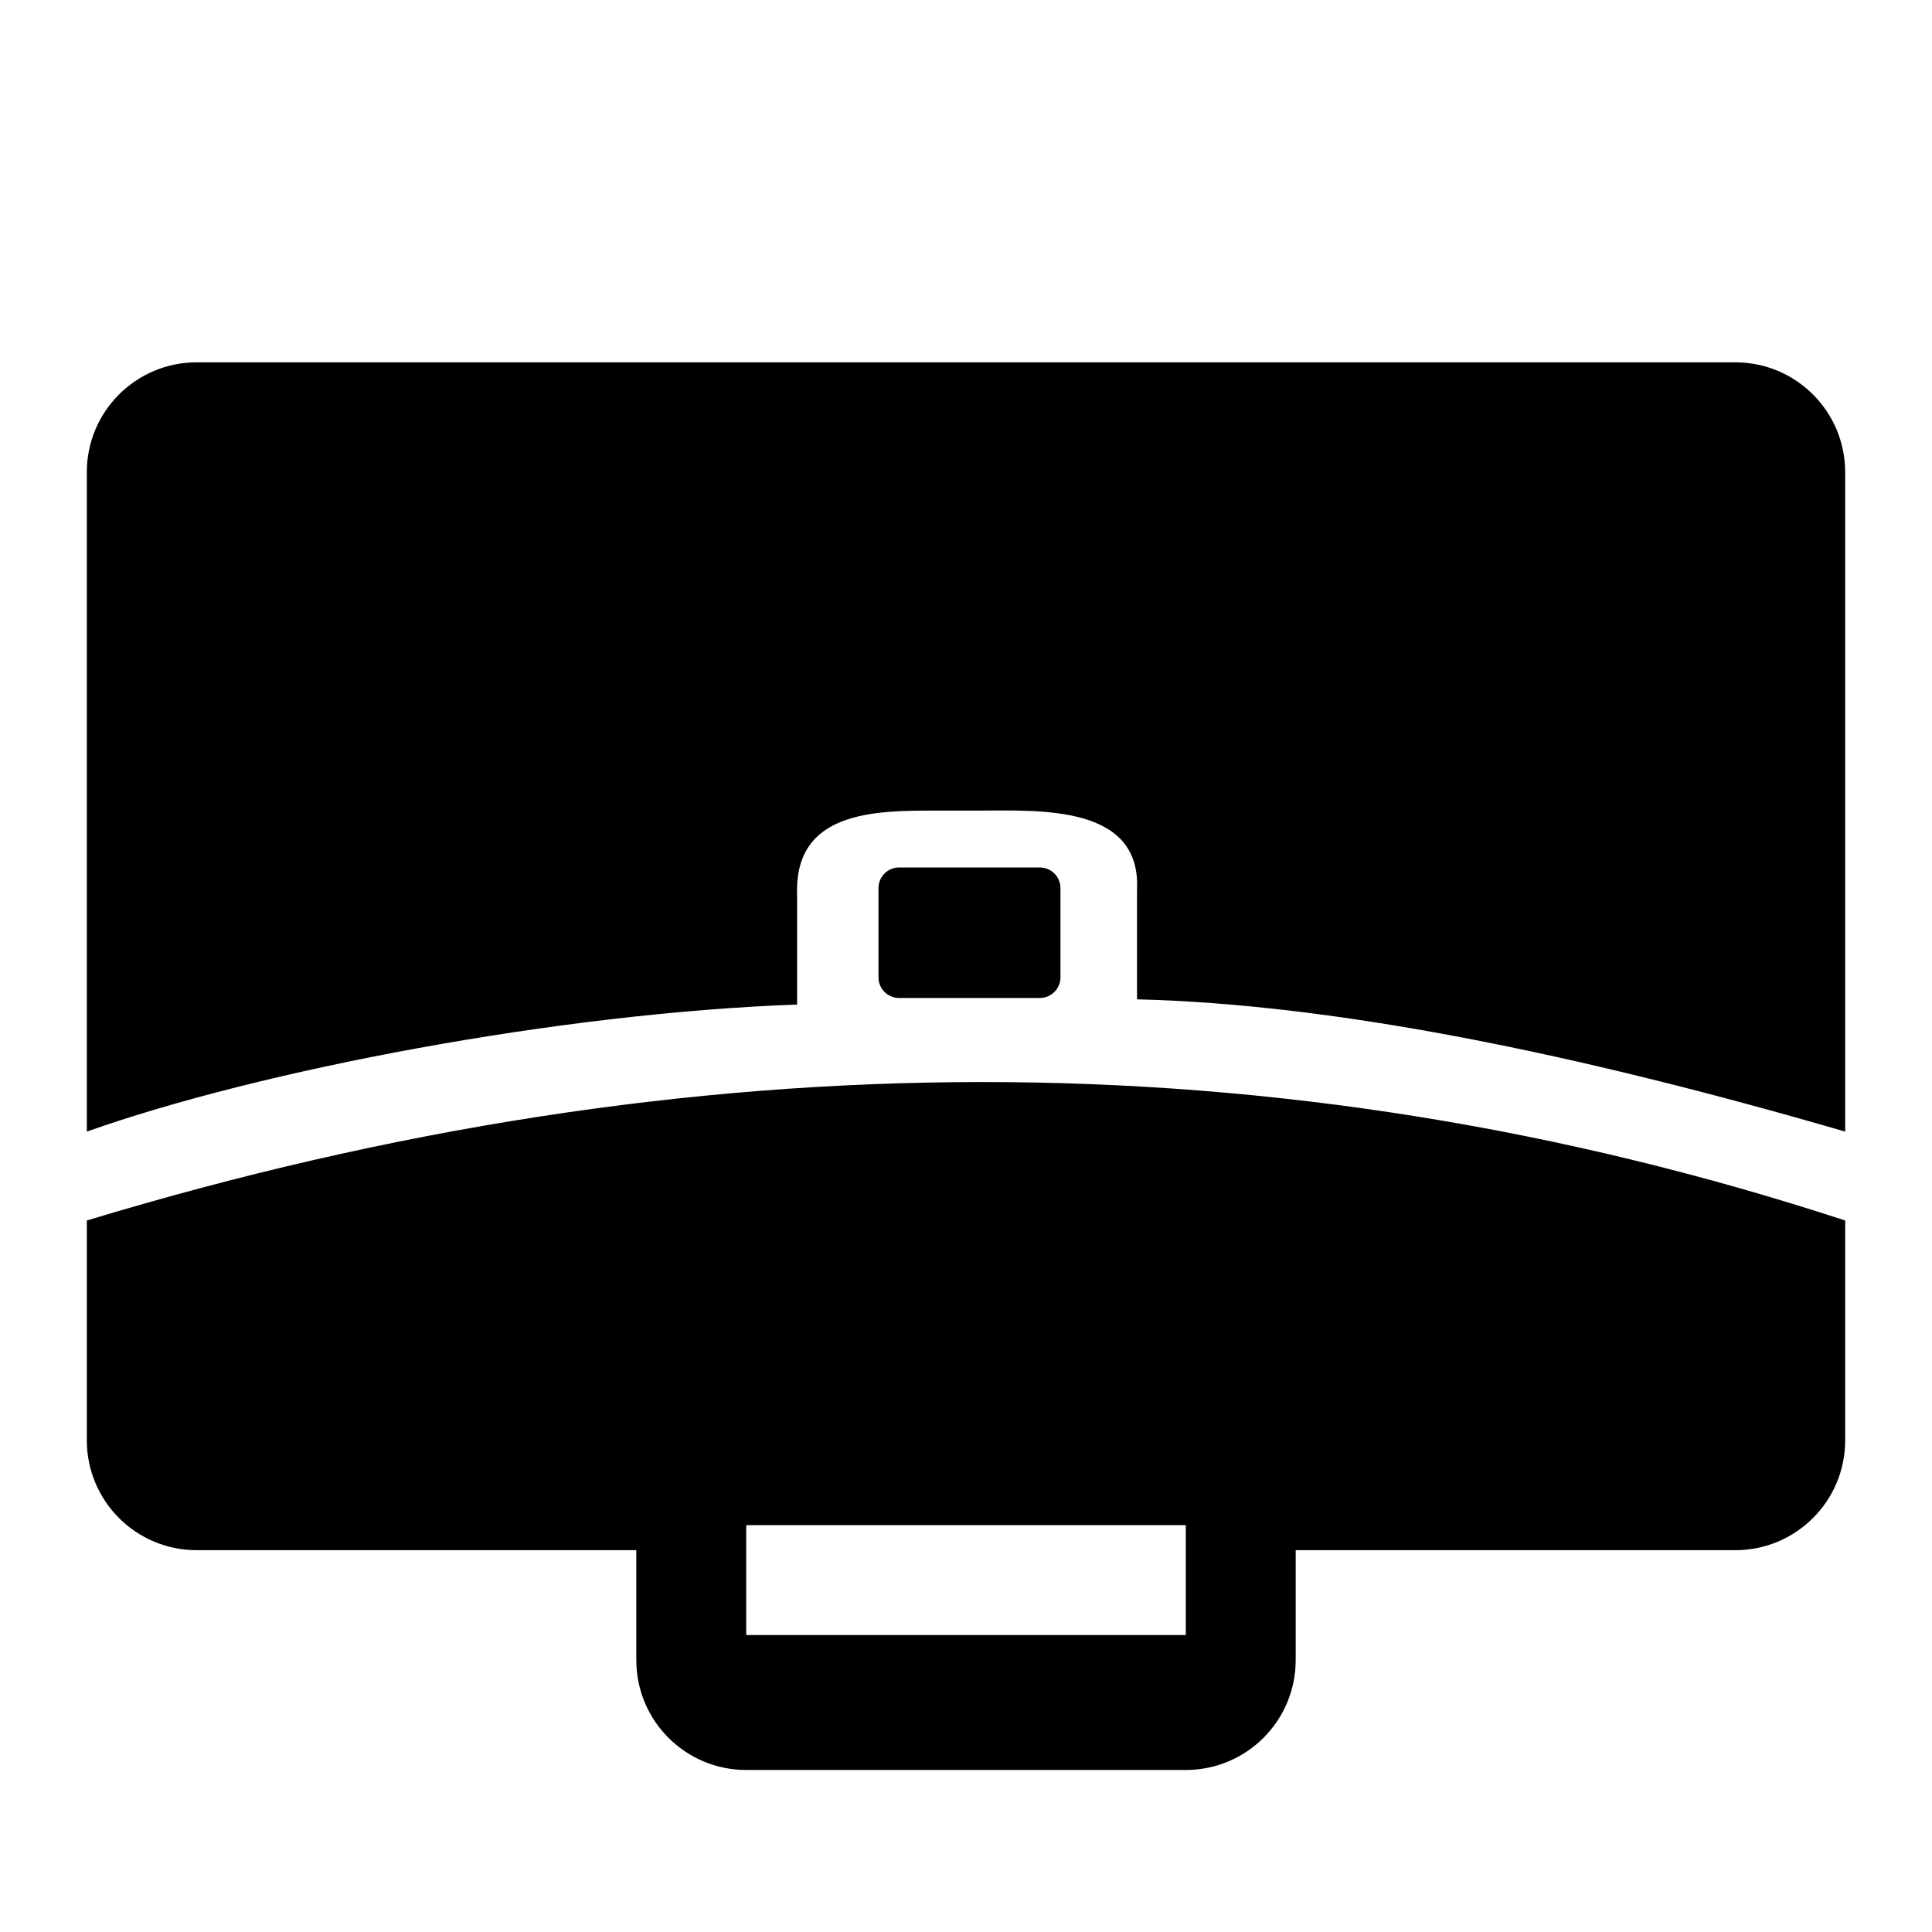 <!-- briefcase icon -->
<svg xmlns="http://www.w3.org/2000/svg" viewBox="0 -64 1024 1024">
  <path d="M919.736 757.634h-232.994v58.246c0 32.188-26.058 58.246-58.246 58.246h-232.992c-32.188 0-58.248-26.058-58.248-58.246v-58.246h-232.992c-32.188 0-58.246-26.060-58.246-58.248v-116.496c321.796-97.592 632.148-98.102 931.968 0v116.496c0 32.188-26.058 58.248-58.246 58.248zM395.504 802.596h232.994v-58.248h-232.992v58.248zM602.642 407.532c2.248-45.472-52.524-41.9-84.616-41.9h-21.87c-32.188 0-75.212 0-73.678 44.552v58.248c-125.592 4.496-283.984 34.54-376.464 67.342v-349.49c0-32.188 26.058-58.246 58.246-58.246h815.474c32.188 0 58.246 26.058 58.246 58.246v349.49c-142.964-41.592-270.6-67.55-375.342-70.102v-58.146zM551.136 395.78h-74.6c-6.028 0-10.932 4.904-10.932 10.932v47.314c0 6.028 4.904 10.932 10.932 10.932h74.6c6.028 0 10.932-4.904 10.932-10.932v-47.314c0-6.028-4.904-10.932-10.932-10.932z"/>
</svg>
